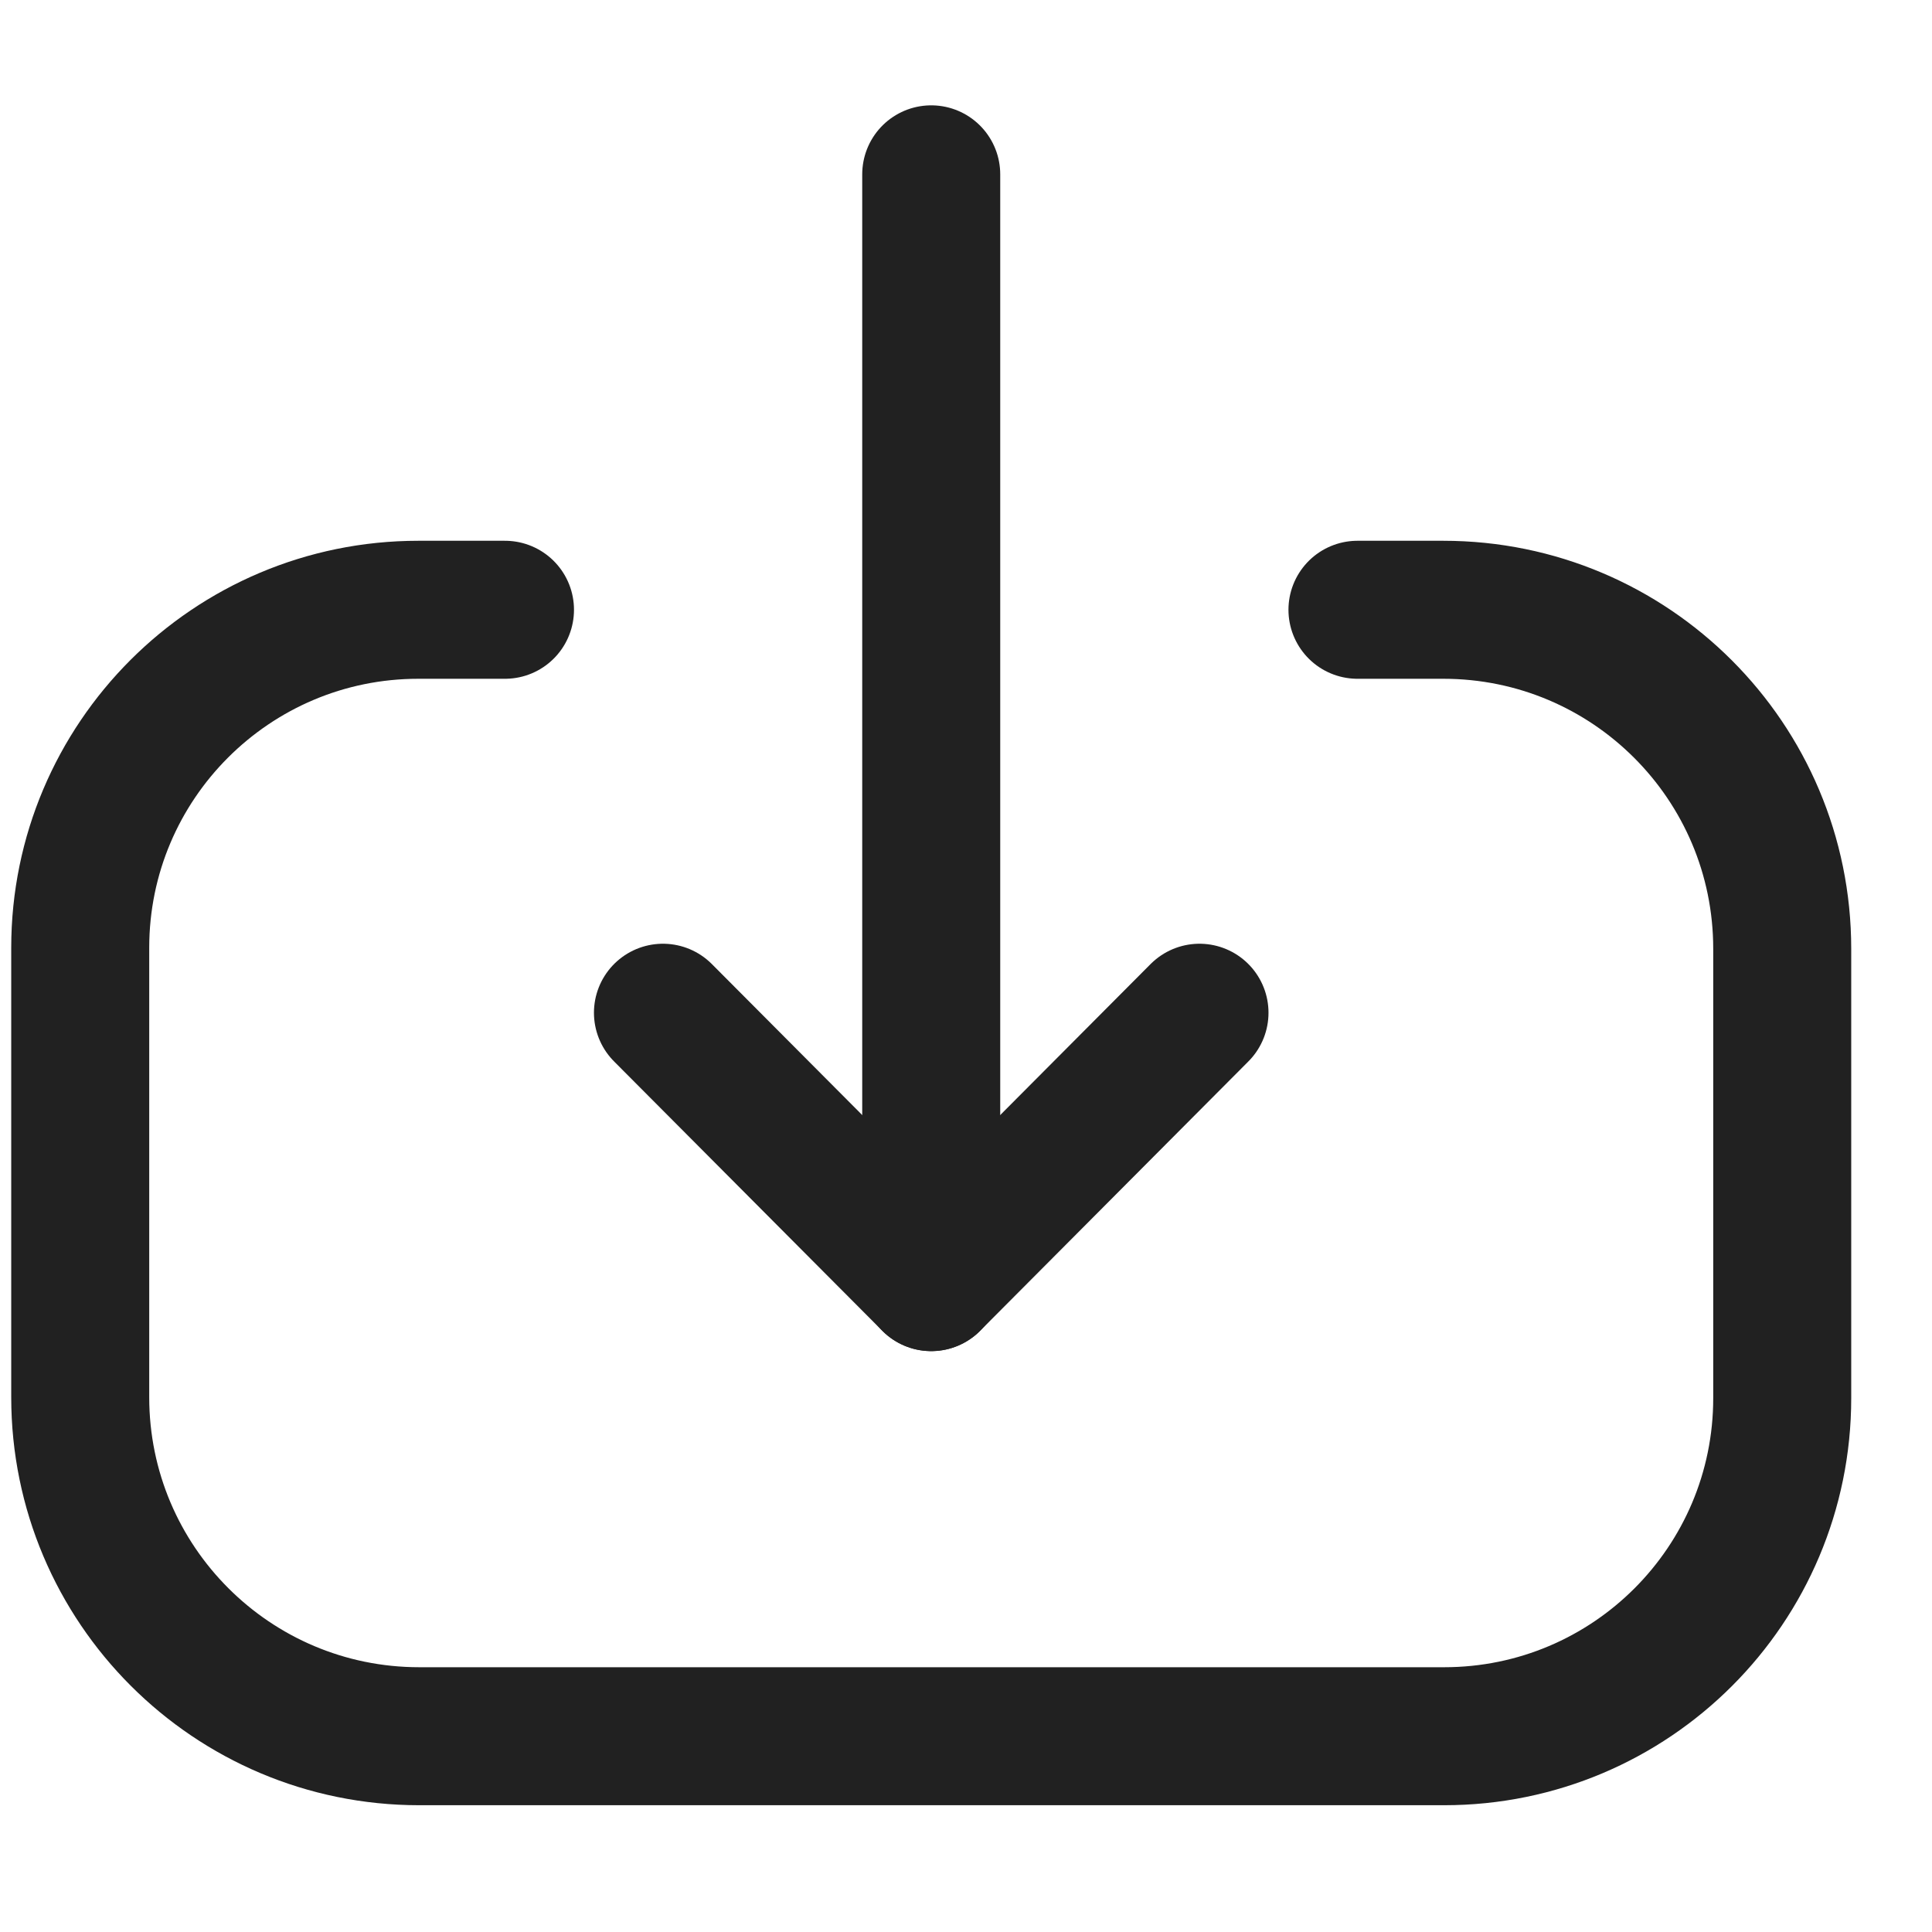 <svg width="24" height="24" viewBox="0 0 21 20" fill="none" xmlns="http://www.w3.org/2000/svg">
    <path d="M10.122 13.436L10.122 1.395" stroke="#212121" stroke-width="1.5" stroke-linecap="round" stroke-linejoin="round"/>
    <path d="M13.038 10.508L10.122 13.436L7.206 10.508" stroke="#212121" stroke-width="1.5" stroke-linecap="round" stroke-linejoin="round"/>
    <path d="M14.755 6.128H15.688C17.723 6.128 19.372 7.777 19.372 9.813V14.697C19.372 16.727 17.727 18.372 15.697 18.372L4.557 18.372C2.522 18.372 0.872 16.722 0.872 14.687V9.802C0.872 7.773 2.518 6.128 4.547 6.128H5.489" stroke="#212121" stroke-width="1.5" stroke-linecap="round" stroke-linejoin="round"/>
</svg>
